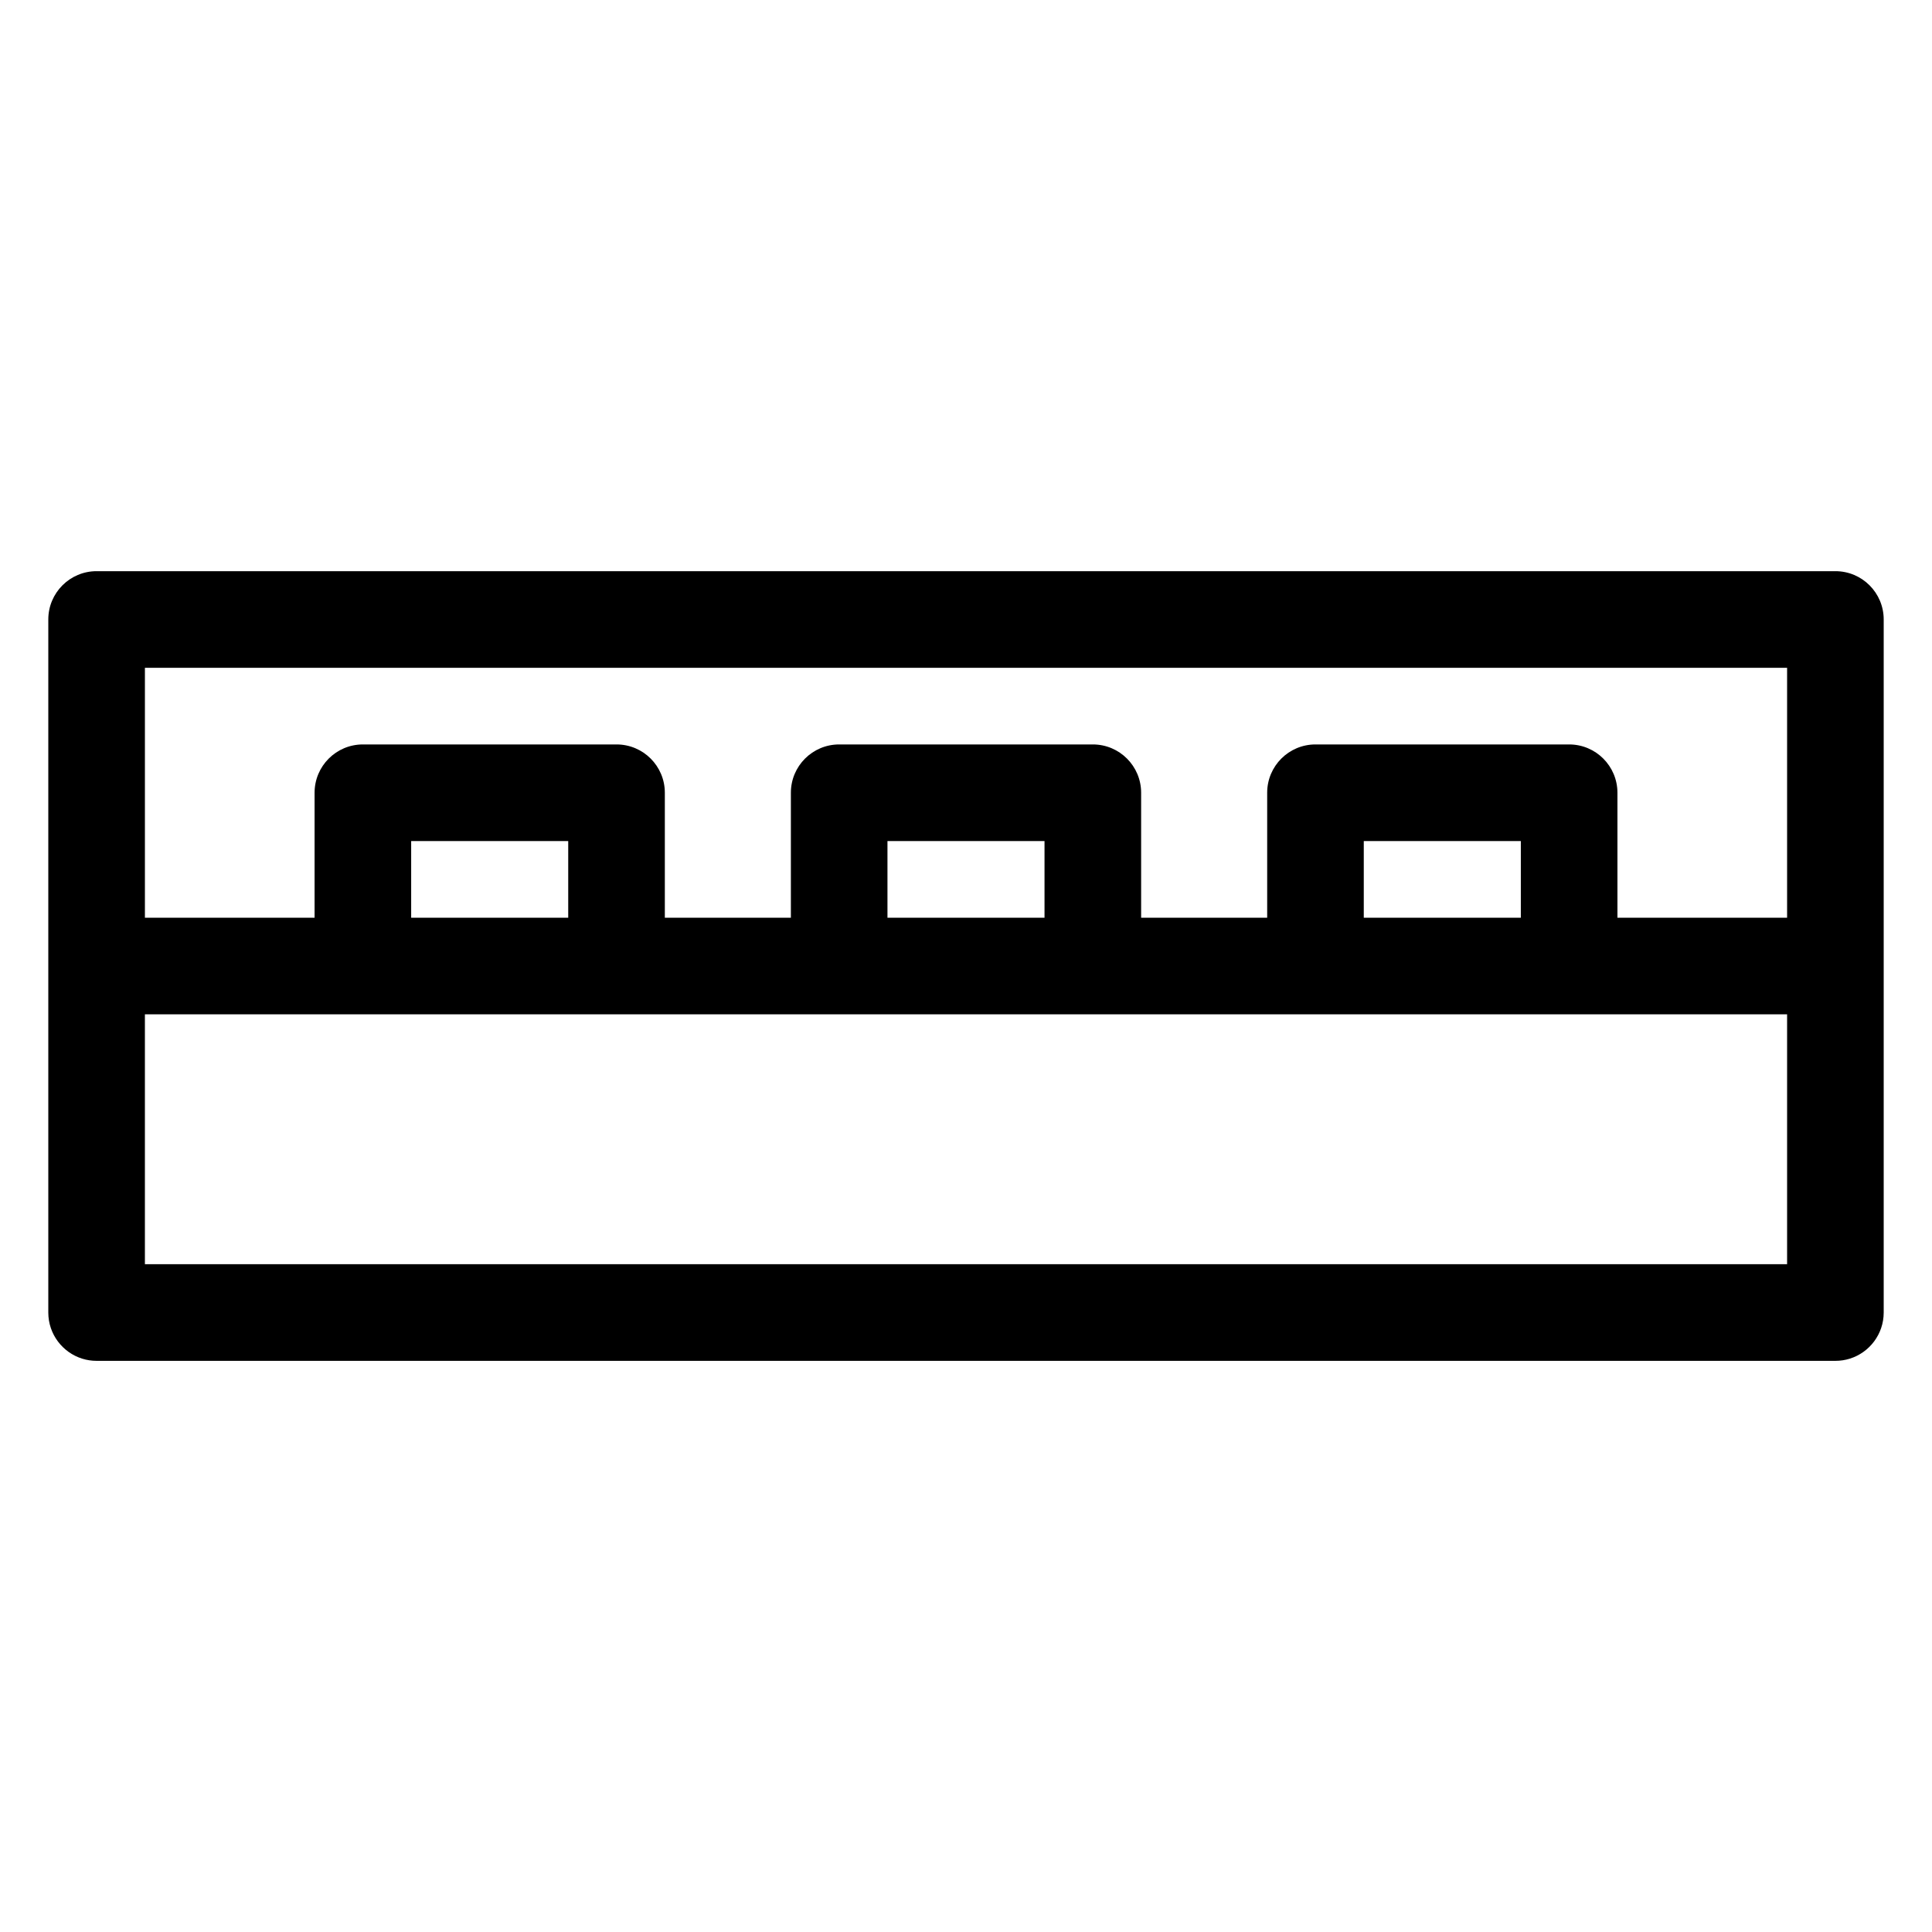<?xml version="1.0" encoding="UTF-8"?><svg id="layer1" xmlns="http://www.w3.org/2000/svg" viewBox="0 0 1000 1000"><path d="M950,295.64H50c-13.81,0-25,11.19-25,25v358.73c0,11.22,7.39,20.71,17.57,23.88,2.35.73,4.85,1.12,7.43,1.12h900c2.59,0,5.09-.39,7.43-1.12,10.18-3.17,17.57-12.66,17.57-23.88v-358.73c0-13.81-11.19-25-25-25ZM925,345.64v129.36h-87.82v-64.68c0-13.81-11.19-25-25-25h-131.29c-13.81,0-25,11.19-25,25v64.68h-65.24v-64.68c0-13.81-11.19-25-25-25h-131.29c-13.81,0-25,11.19-25,25v64.68h-65.24v-64.68c0-13.81-11.19-25-25-25h-131.29c-13.81,0-25,11.19-25,25v64.68h-87.82v-129.36h850ZM705.89,475v-39.68h81.29v39.68h-81.29ZM459.35,475v-39.68h81.29v39.68h-81.29ZM212.82,475v-39.68h81.29v39.68h-81.29ZM925,654.36H75v-129.36h850v129.36Z"/></svg>